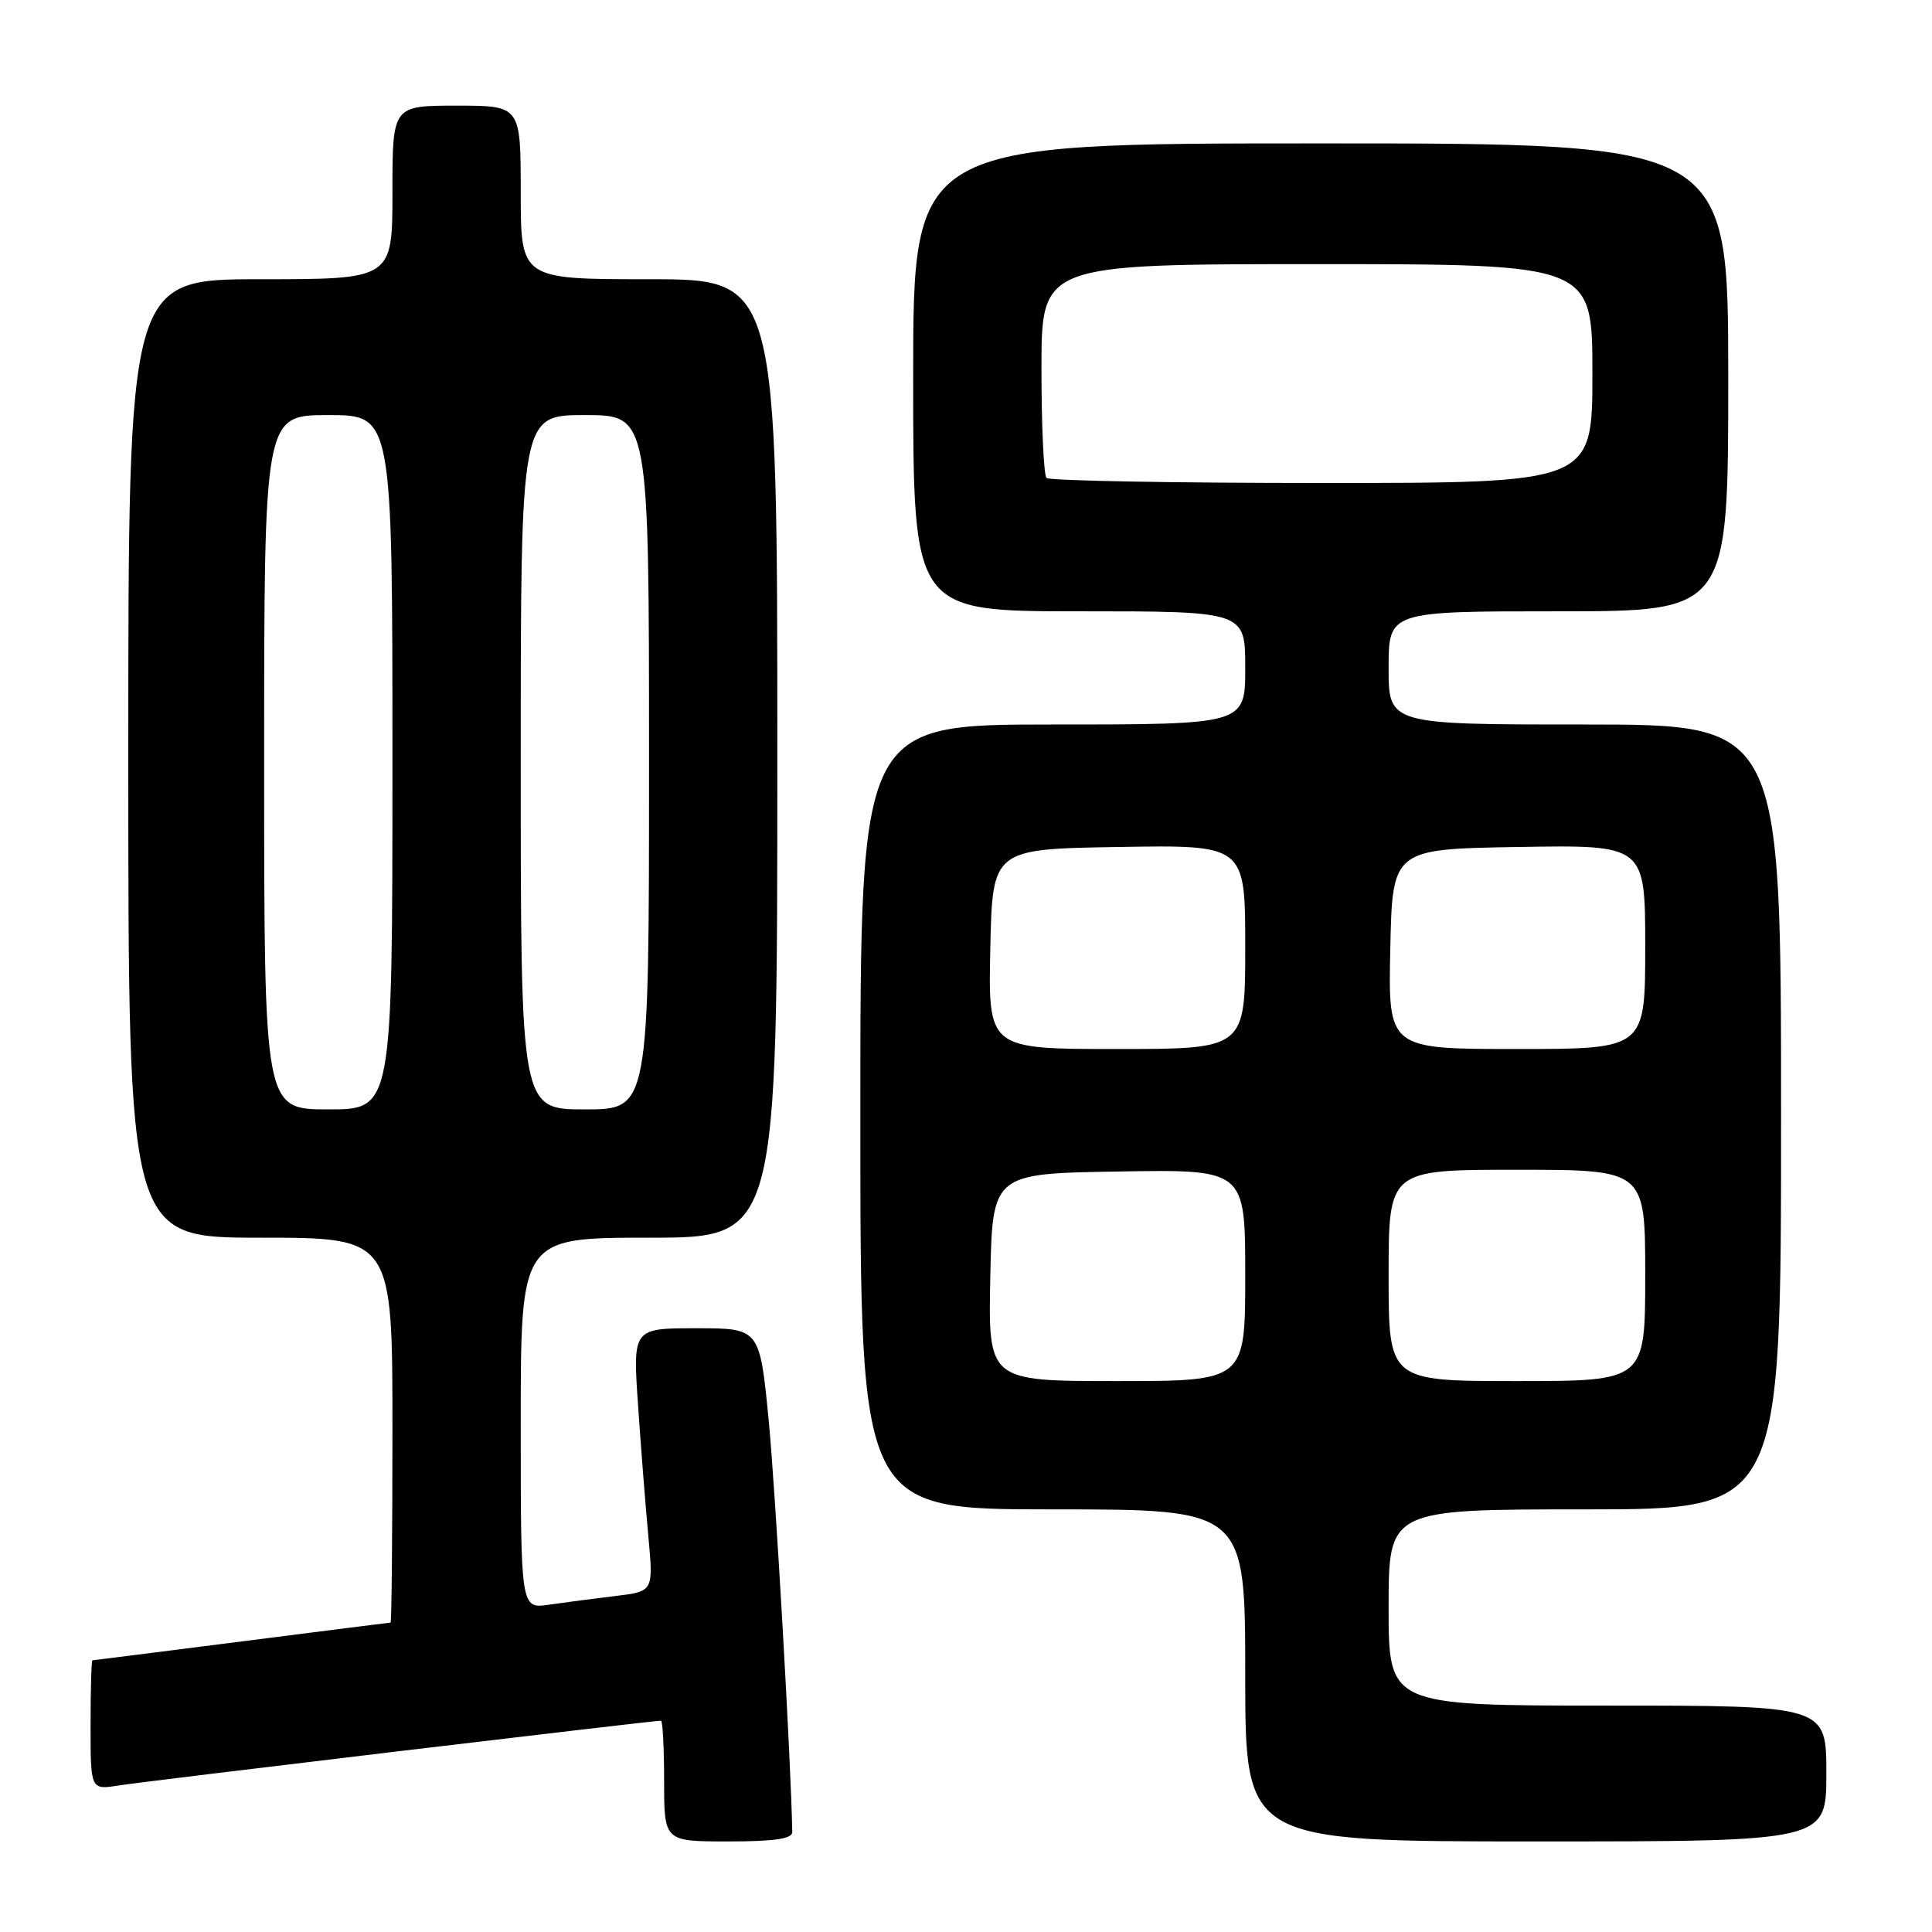 <?xml version="1.0" encoding="UTF-8" standalone="no"?>
<!DOCTYPE svg PUBLIC "-//W3C//DTD SVG 1.1//EN" "http://www.w3.org/Graphics/SVG/1.1/DTD/svg11.dtd" >
<svg xmlns="http://www.w3.org/2000/svg" xmlns:xlink="http://www.w3.org/1999/xlink" version="1.1" viewBox="0 0 256 256">
 <g >
 <path fill="currentColor"
d=" M 104.98 242.75 C 104.81 233.37 102.76 197.61 101.86 188.25 C 100.67 176.00 100.67 176.00 92.26 176.00 C 83.84 176.00 83.84 176.00 84.55 186.25 C 84.93 191.89 85.55 199.73 85.92 203.68 C 86.58 210.87 86.58 210.87 81.54 211.48 C 78.77 211.81 74.81 212.33 72.75 212.63 C 69.00 213.18 69.00 213.18 69.00 188.59 C 69.00 164.00 69.00 164.00 86.00 164.00 C 103.00 164.00 103.00 164.00 103.00 100.50 C 103.00 37.00 103.00 37.00 86.00 37.00 C 69.00 37.00 69.00 37.00 69.00 25.50 C 69.00 14.00 69.00 14.00 60.50 14.00 C 52.00 14.00 52.00 14.00 52.00 25.50 C 52.00 37.00 52.00 37.00 34.50 37.00 C 17.00 37.00 17.00 37.00 17.00 100.50 C 17.00 164.00 17.00 164.00 34.50 164.00 C 52.00 164.00 52.00 164.00 52.00 189.50 C 52.00 203.53 51.89 215.00 51.75 215.00 C 51.61 215.01 42.73 216.13 32.00 217.50 C 21.27 218.87 12.39 219.99 12.25 220.00 C 12.11 220.00 12.00 223.86 12.00 228.59 C 12.00 237.18 12.00 237.18 15.75 236.58 C 19.01 236.05 86.47 228.00 87.58 228.00 C 87.81 228.00 88.00 231.60 88.00 236.00 C 88.00 244.00 88.00 244.00 96.50 244.00 C 102.65 244.00 104.99 243.65 104.98 242.75 Z  M 242.00 235.00 C 242.00 226.00 242.00 226.00 213.00 226.00 C 184.00 226.00 184.00 226.00 184.00 213.00 C 184.00 200.00 184.00 200.00 210.00 200.00 C 236.00 200.00 236.00 200.00 236.00 148.00 C 236.00 96.00 236.00 96.00 210.00 96.00 C 184.00 96.00 184.00 96.00 184.00 88.50 C 184.00 81.00 184.00 81.00 206.50 81.00 C 229.00 81.00 229.00 81.00 229.00 50.00 C 229.00 19.00 229.00 19.00 175.00 19.00 C 121.00 19.00 121.00 19.00 121.00 50.00 C 121.00 81.00 121.00 81.00 143.00 81.00 C 165.00 81.00 165.00 81.00 165.00 88.50 C 165.00 96.00 165.00 96.00 139.50 96.00 C 114.00 96.00 114.00 96.00 114.00 148.00 C 114.00 200.00 114.00 200.00 139.50 200.00 C 165.00 200.00 165.00 200.00 165.00 222.00 C 165.00 244.00 165.00 244.00 203.50 244.00 C 242.00 244.00 242.00 244.00 242.00 235.00 Z  M 35.00 101.00 C 35.00 55.00 35.00 55.00 43.50 55.00 C 52.00 55.00 52.00 55.00 52.00 101.00 C 52.00 147.00 52.00 147.00 43.50 147.00 C 35.00 147.00 35.00 147.00 35.00 101.00 Z  M 69.00 101.00 C 69.00 55.00 69.00 55.00 77.50 55.00 C 86.00 55.00 86.00 55.00 86.00 101.00 C 86.00 147.00 86.00 147.00 77.50 147.00 C 69.00 147.00 69.00 147.00 69.00 101.00 Z  M 131.22 169.25 C 131.50 155.50 131.50 155.50 148.25 155.23 C 165.00 154.95 165.00 154.95 165.00 168.98 C 165.00 183.00 165.00 183.00 147.97 183.00 C 130.94 183.00 130.94 183.00 131.22 169.25 Z  M 184.00 169.00 C 184.00 155.00 184.00 155.00 201.00 155.00 C 218.00 155.00 218.00 155.00 218.00 169.00 C 218.00 183.00 218.00 183.00 201.00 183.00 C 184.00 183.00 184.00 183.00 184.00 169.00 Z  M 131.22 125.75 C 131.50 112.50 131.50 112.50 148.25 112.23 C 165.00 111.95 165.00 111.95 165.00 125.48 C 165.00 139.00 165.00 139.00 147.97 139.00 C 130.94 139.00 130.94 139.00 131.22 125.75 Z  M 184.22 125.75 C 184.50 112.50 184.50 112.50 201.25 112.23 C 218.00 111.95 218.00 111.95 218.00 125.48 C 218.00 139.00 218.00 139.00 200.97 139.00 C 183.94 139.00 183.94 139.00 184.22 125.75 Z  M 138.67 63.33 C 138.30 62.97 138.00 56.44 138.00 48.83 C 138.00 35.00 138.00 35.00 174.50 35.00 C 211.00 35.00 211.00 35.00 211.00 49.50 C 211.00 64.00 211.00 64.00 175.17 64.00 C 155.46 64.00 139.03 63.70 138.67 63.33 Z "/>
</g>
</svg>